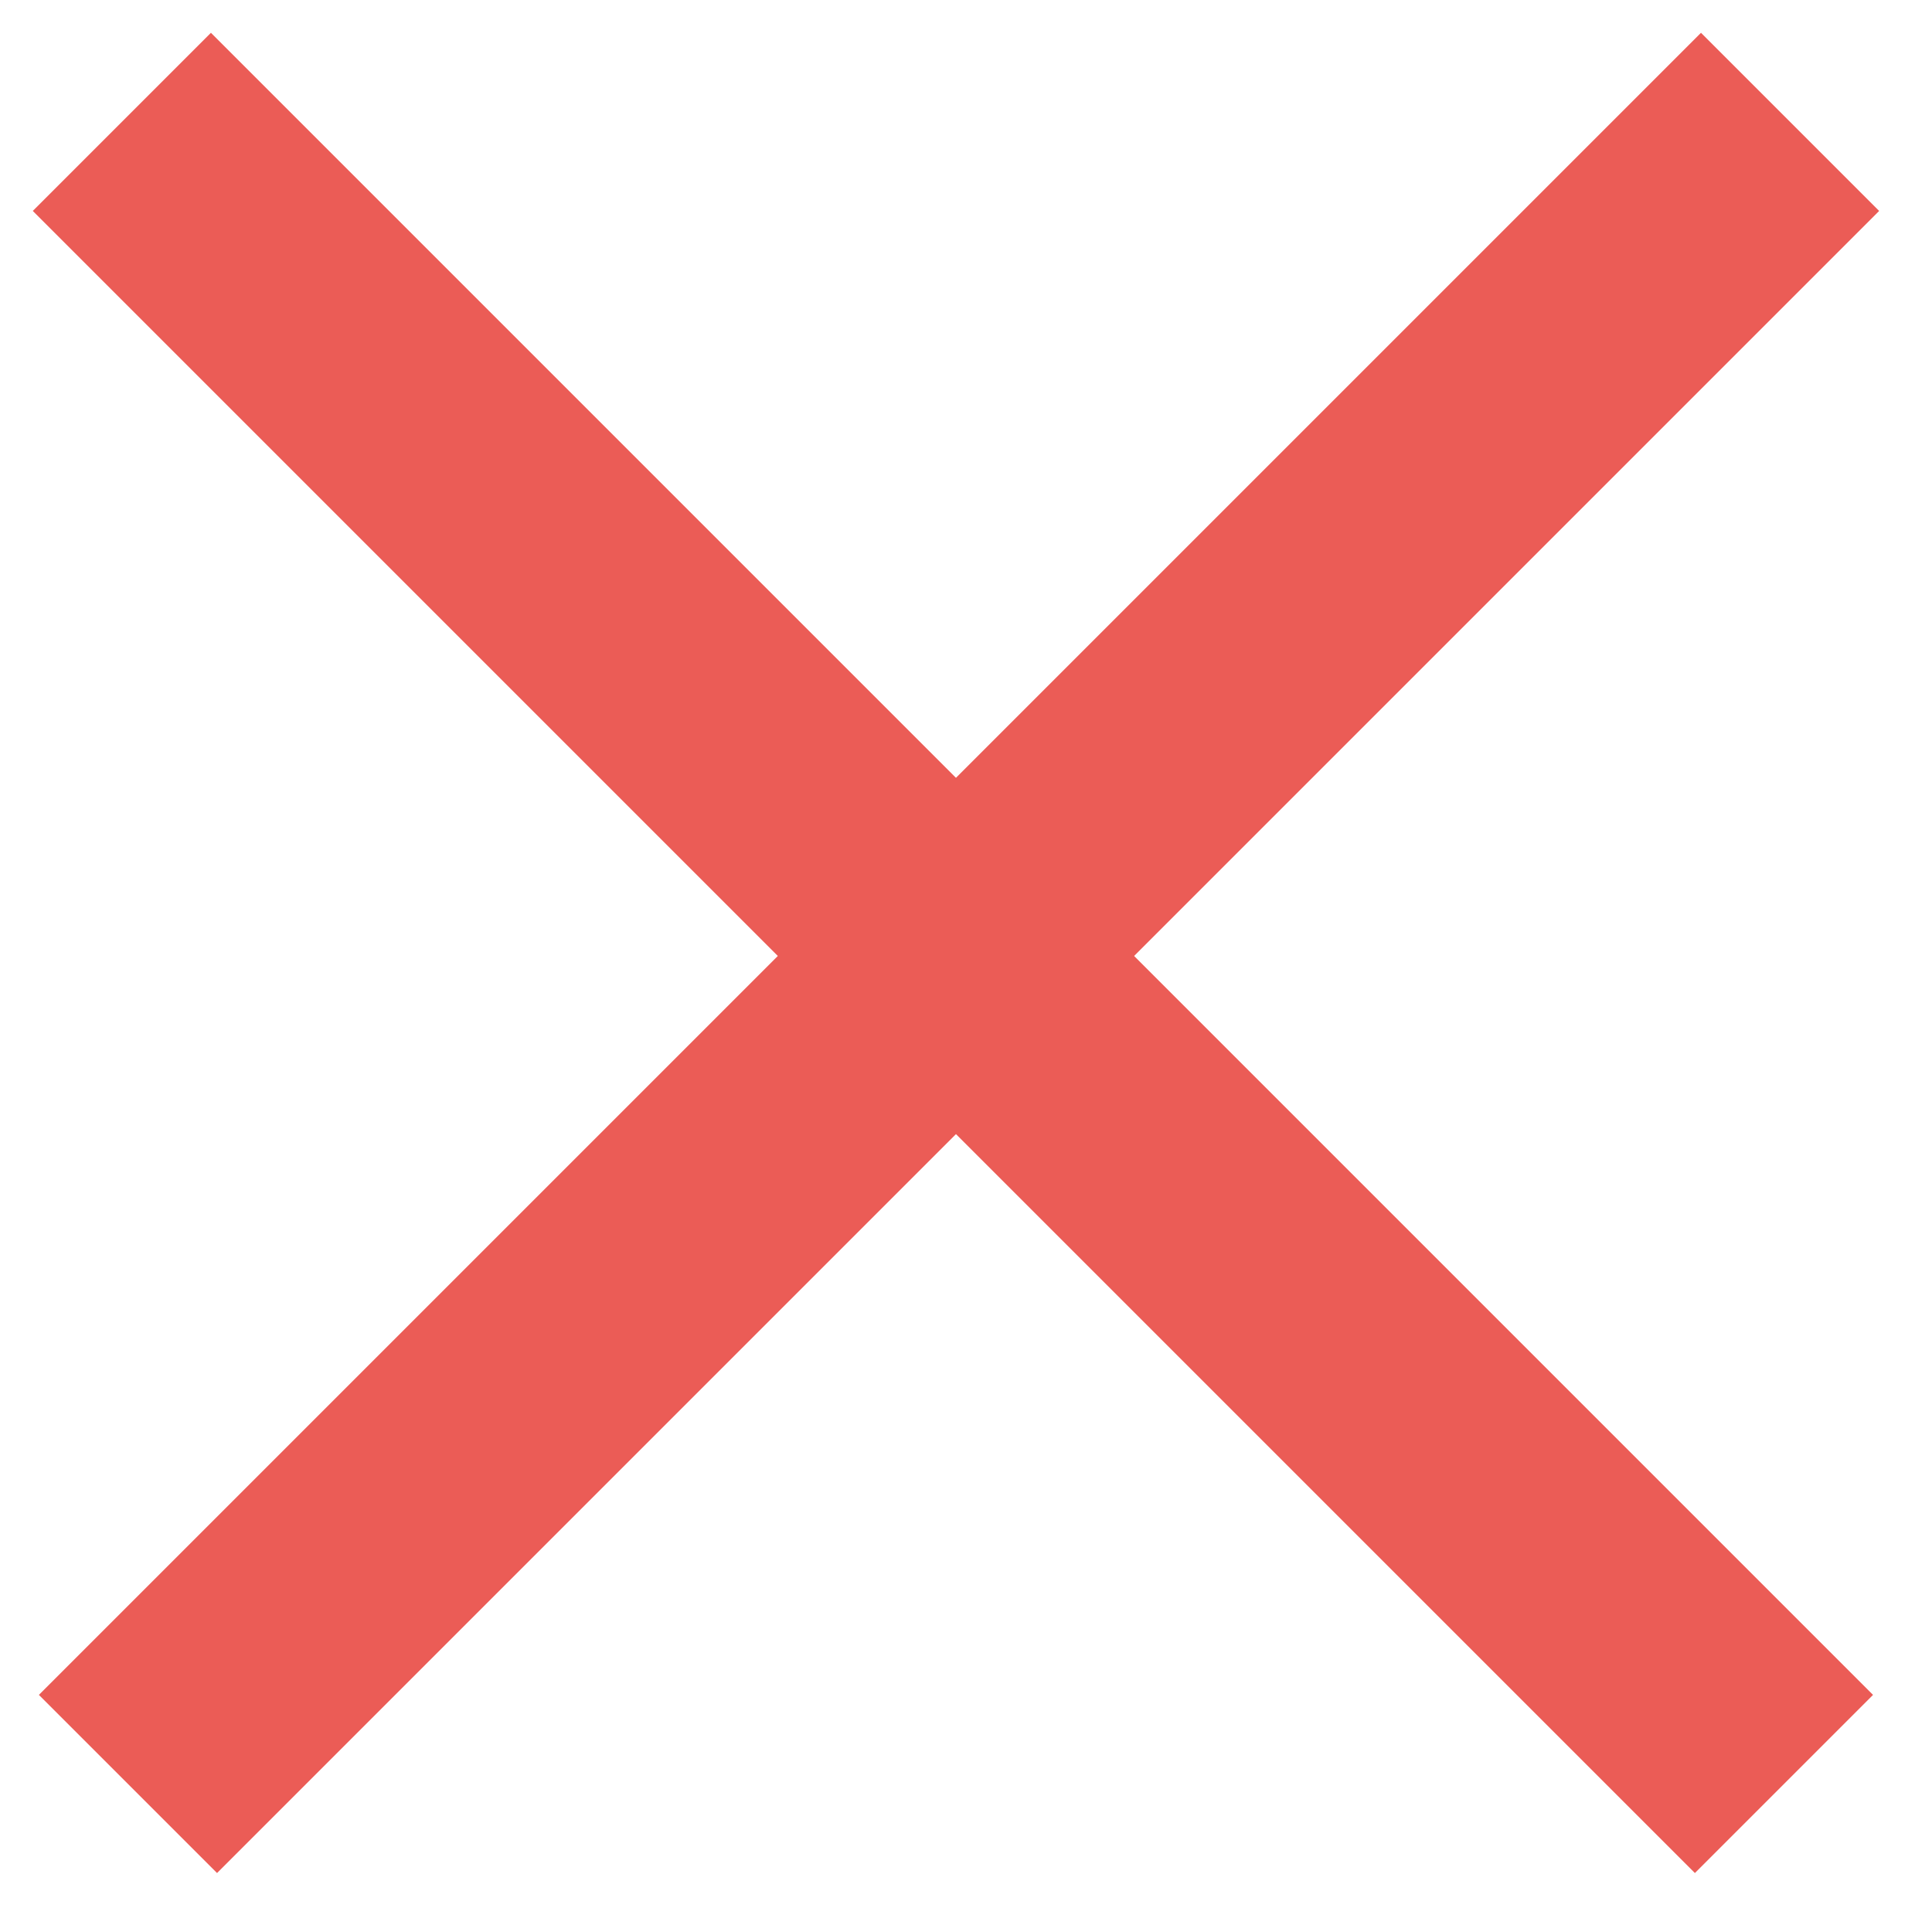 <?xml version="1.0" encoding="UTF-8" standalone="no"?><svg xmlns="http://www.w3.org/2000/svg" xmlns:xlink="http://www.w3.org/1999/xlink" clip-rule="evenodd" stroke-miterlimit="10" viewBox="0 0 77 77"><desc>SVG generated by Keynote</desc><defs></defs><g transform="matrix(1.00, 0.00, -0.00, -1.00, 0.0, 77.0)"><g><clipPath id="clip0x6180022a7320"><path d="M 0.2 9.4 L 67.5 76.8 L 76.0 68.3 L 8.7 1.0 Z M 0.2 9.4 "></path></clipPath><g clip-path="url(#clip0x6180022a7320)"><path d="M 0.0 0.0 L 93.3 0.0 " fill="none" stroke="#EB5C56" stroke-width="10.00" transform="matrix(0.71, 0.71, 0.71, -0.71, 5.1, 5.9)"></path></g></g><g><clipPath id="clip0x6180022a7500"><path d="M 67.5 1.0 L 0.2 68.3 L 8.7 76.8 L 76.0 9.4 Z M 67.5 1.0 "></path></clipPath><g clip-path="url(#clip0x6180022a7500)"><path d="M 0.0 0.0 L 93.3 0.0 " fill="none" stroke="#EB5C56" stroke-width="10.00" transform="matrix(-0.71, 0.71, 0.71, 0.71, 71.1, 5.9)"></path></g></g></g></svg>